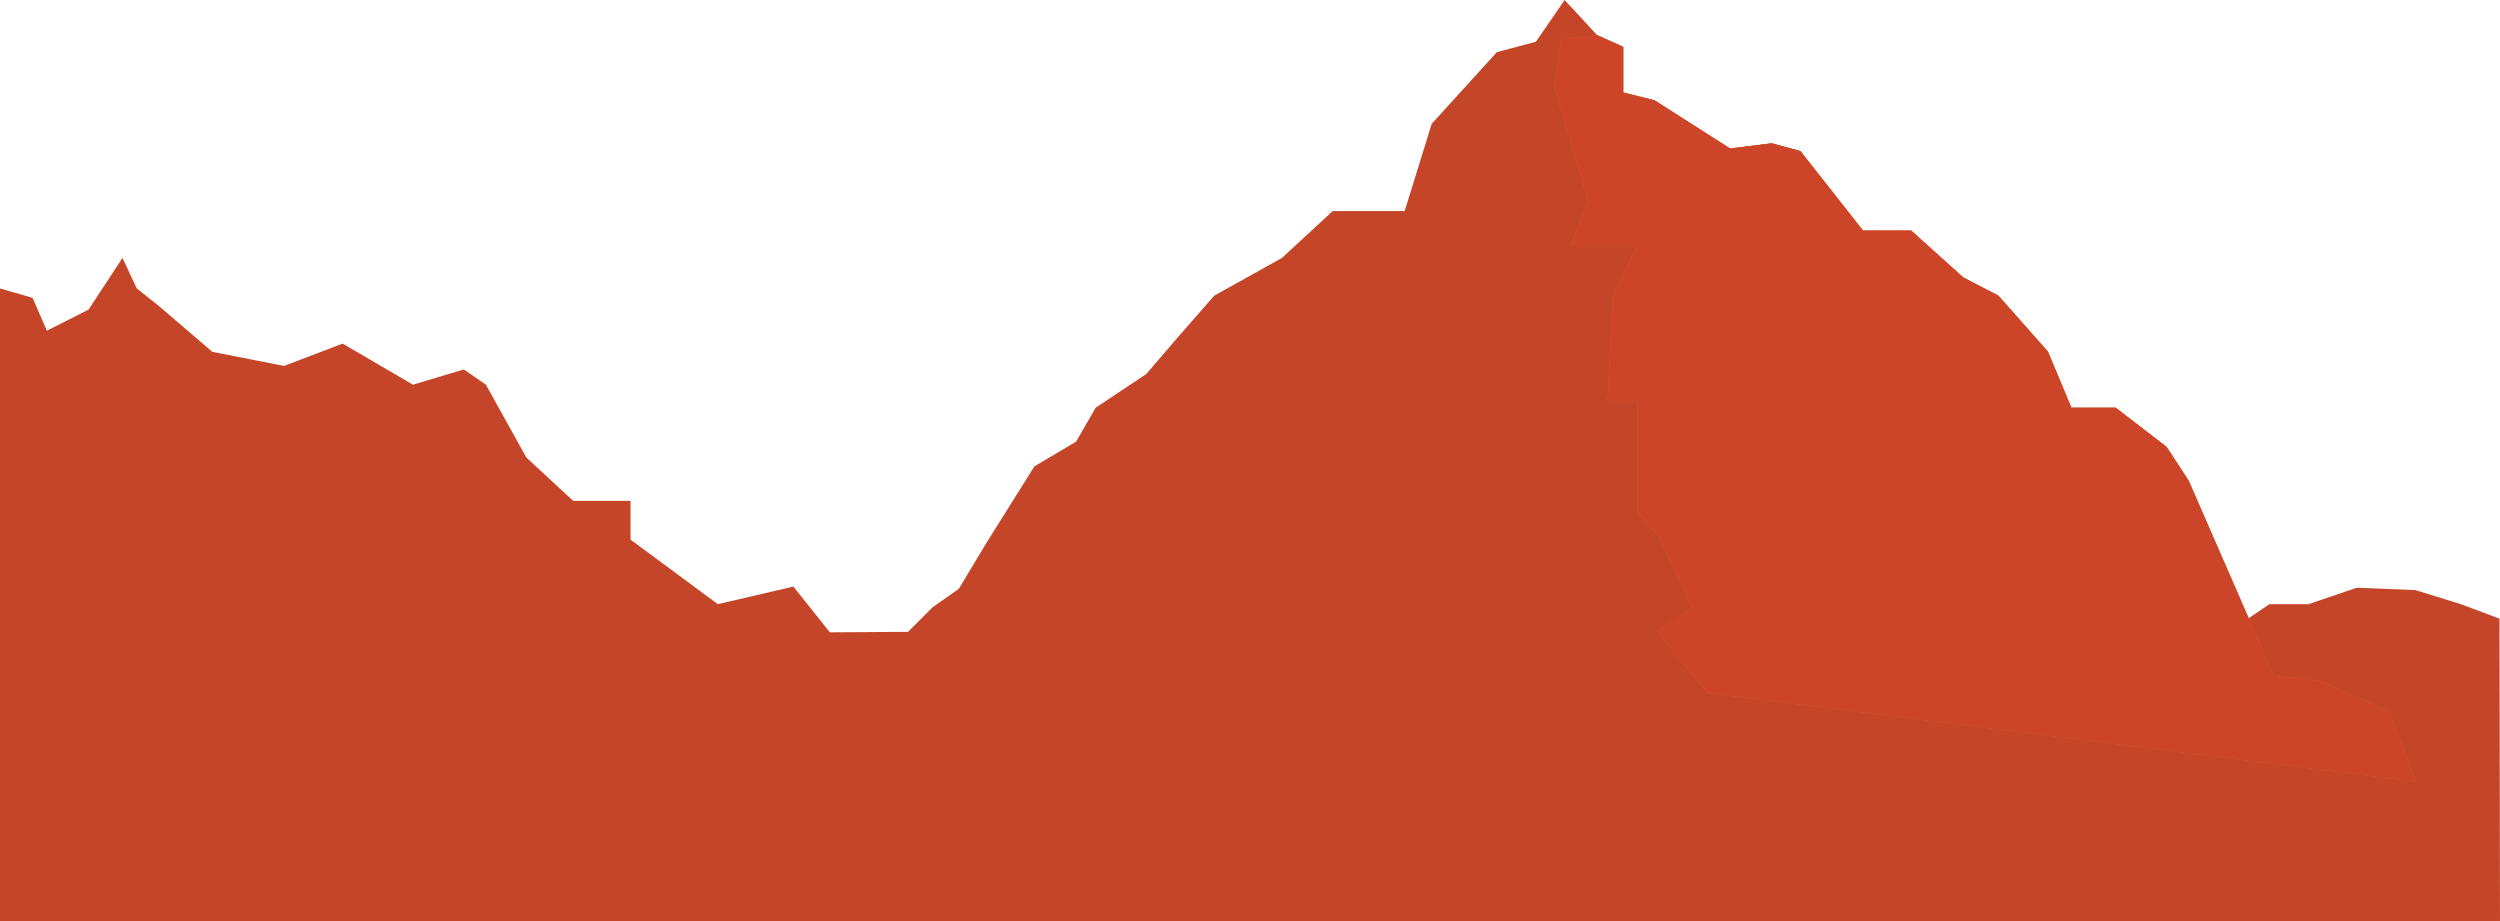 <svg xmlns="http://www.w3.org/2000/svg" viewBox="0 0 1919 707"><defs><style>.cls-1{fill:#c54528;}.cls-2{fill:#dc672c;}.cls-3{fill:#cd4528;}</style></defs><title>Front Mountain (2)</title><g id="Layer_2" data-name="Layer 2"><g id="Front_Mountain" data-name="Front Mountain"><polyline class="cls-1" points="0 221.42 25 228.63 36 253.85 68 237.64 94 198 105 221.42 122 234.94 163 270.07 218 280.88 263 263.76 317 295.3 356 283.58 373 295.3 404 351.15 440 384.48 484 384.48 484 414.21 551 463.76 609 450.25 637 485.38 708 544.84 781 534.93 820.5 523.67 860 508.81 892 495.29 975 495.29 1041 474.57 1109.21 537.37 1152.18 595.78 1204 543.94 1208.41 506.73 1243 503.4 1299 463.76 1312 496.19 1359 523.22 1398 486.28 1509 486.28 1550 495.29 1571 481.78 1621 481.78 1654 463.76 1654 500.02 1675 499.8 1718 479.98 1742 463.76 1772 463.76 1809 451.15 1854 452.95 1889 463.76 1918.62 474.88 1919 707 0 707 0 221.42 0 221.42"/><polygon class="cls-1" points="461 653 543 579 569 579 590 547 621.02 539.97 637 485.38 637 485.38 697 485 716 466 736 452 757 417 794 358 826 339 841 313 880 287 904 259 932 227 984 198 1023 162 1078.23 162 1088.09 130.18 1099 95 1149 40 1179 32 1201 0 1226 27 1246 36 1246 71 1270 77 1328 114 1360 110 1382 116 1430 177 1467 177 1507 213 1534 227 1572 270 1590 313 1624 313 1663 343 1680 369 1745 518 1782 523 1834 546 1882 672 461 653"/><polygon class="cls-2" points="1854.59 600.06 1311 532 1272.23 484.88 1299 467 1274 413 1257 393 1257 308 1234 308 1238 227 1257 188 1206 188 1219 154 1193 67 1198.44 29.93 1226 27 1246 36 1246 71 1270 77 1328 114 1360 110 1382 116 1430 177 1467 177 1507 213 1534 227 1572 270 1590 313 1624 313 1663 343 1680 369 1745 518 1782 523 1834 546 1854.59 600.06"/><polygon class="cls-3" points="1854.59 600.06 1311 532 1272.23 484.88 1299 467 1274 413 1257 393 1257 308 1234 308 1238 227 1257 188 1206 188 1219 154 1193 67 1198.44 29.93 1226 27 1246 36 1246 71 1270 77 1328 114 1360 110 1382 116 1430 177 1467 177 1507 213 1534 227 1572 270 1590 313 1624 313 1663 343 1680 369 1745 518 1782 523 1834 546 1854.59 600.06"/></g></g></svg>